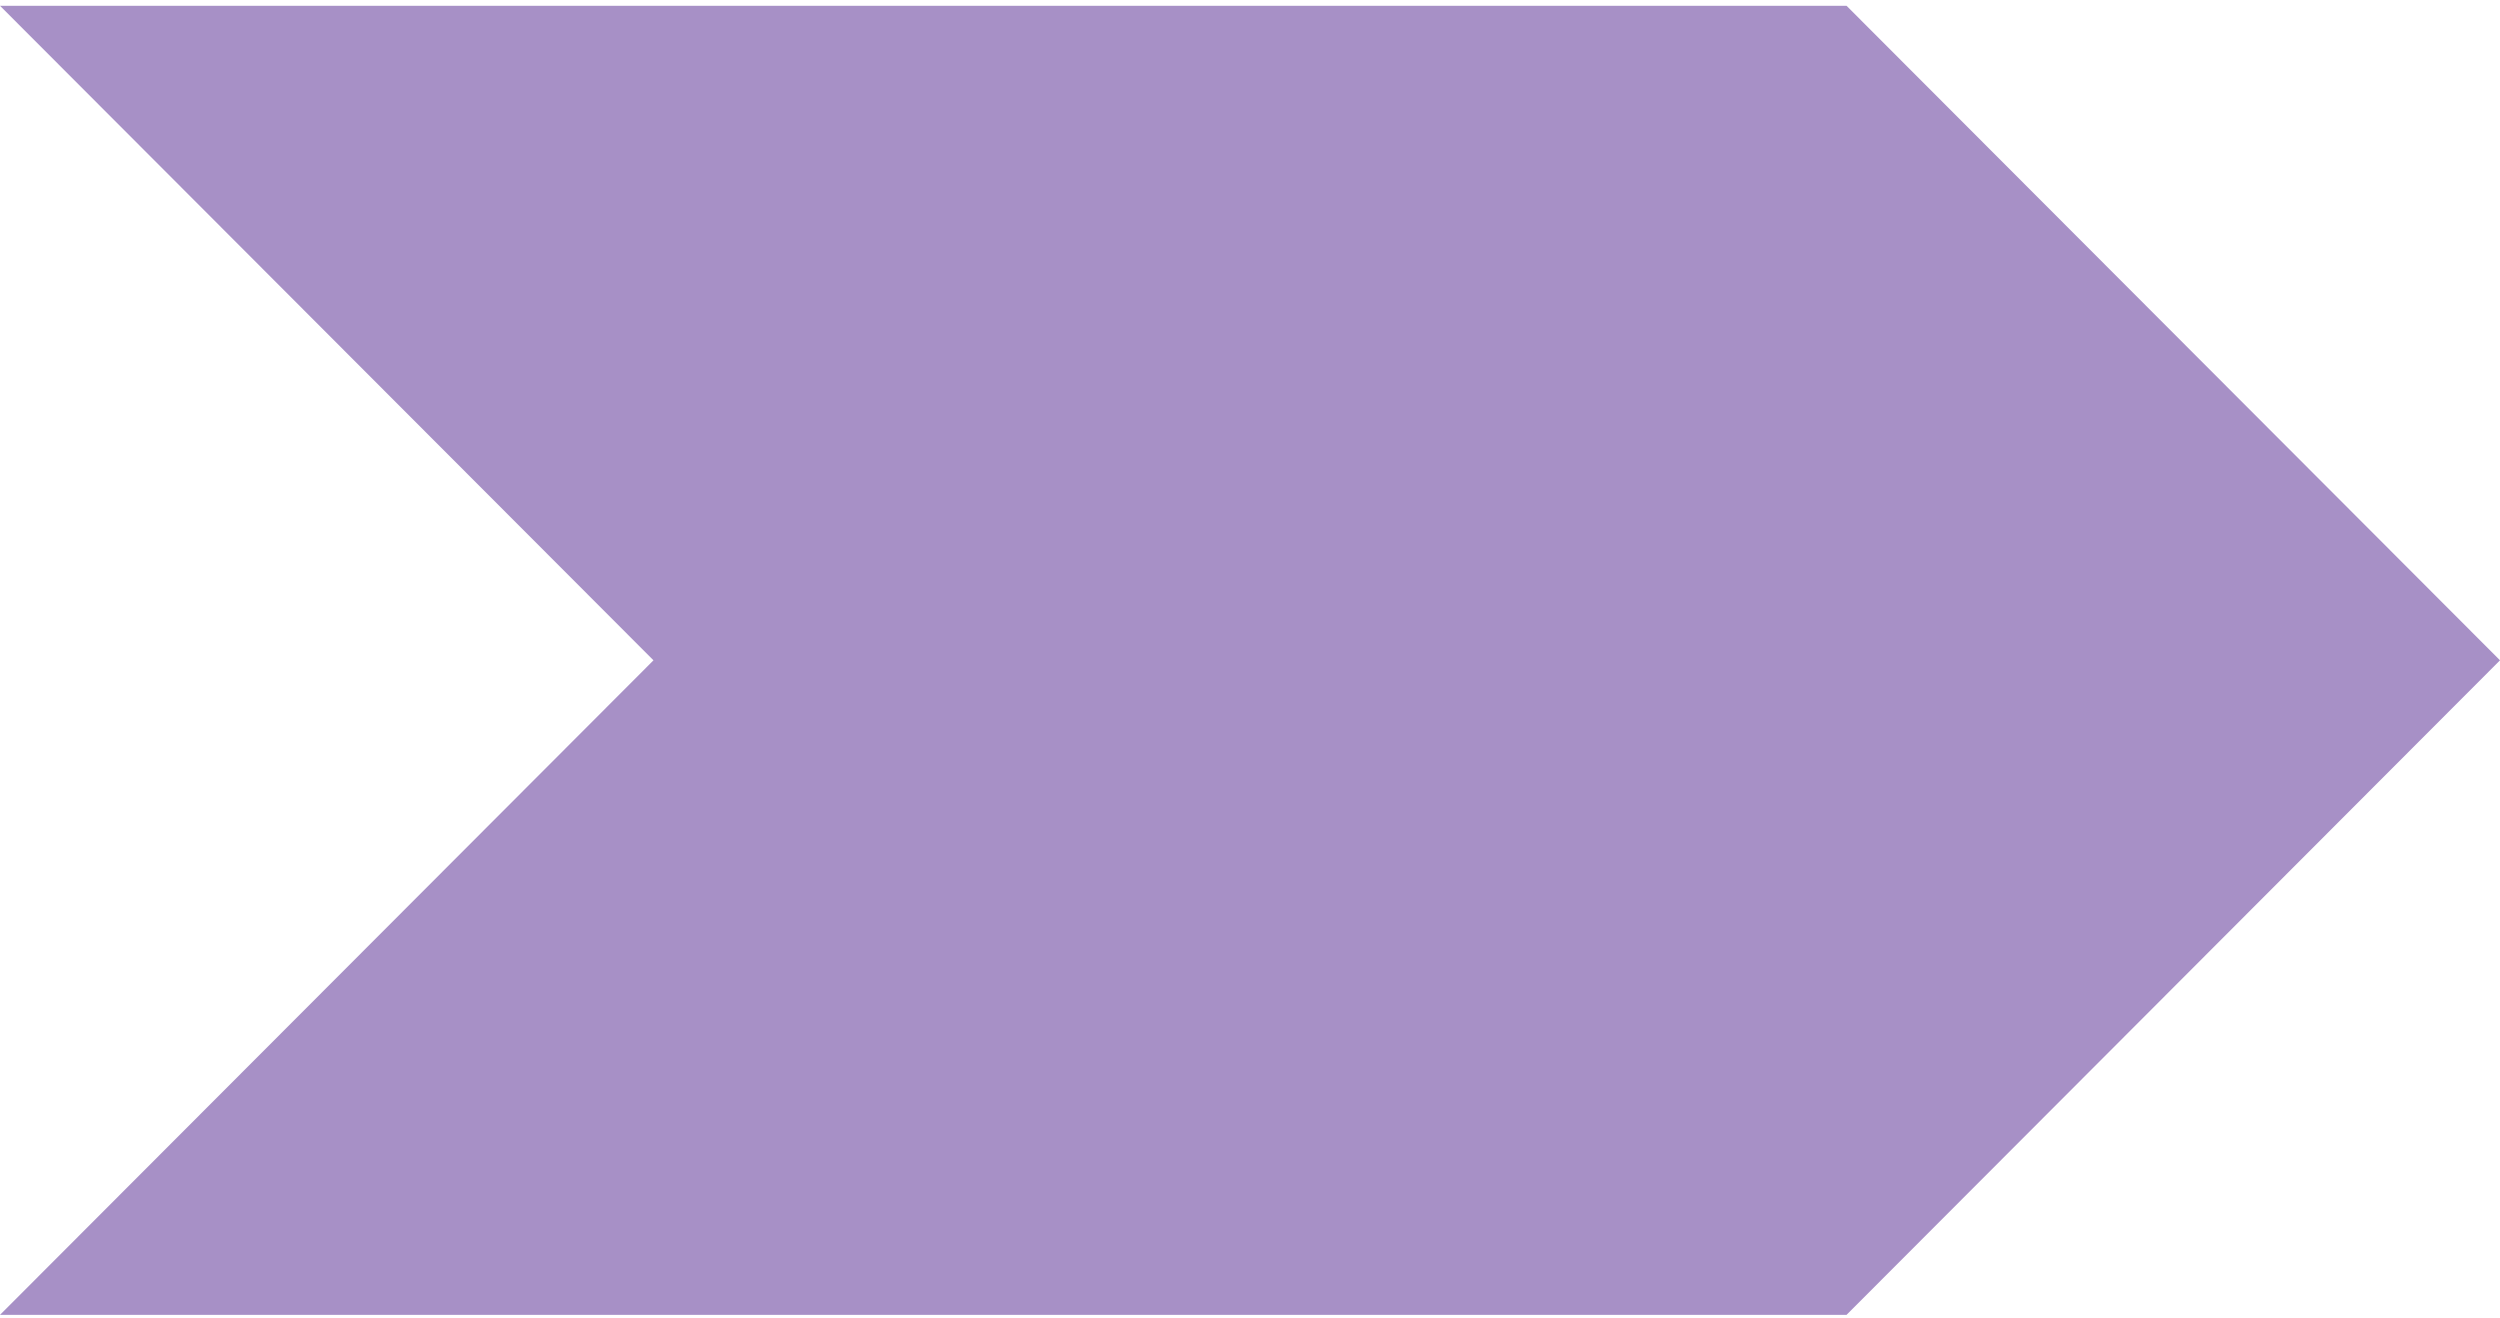 <svg width="275" height="145" viewBox="0 0 275 145" fill="none" xmlns="http://www.w3.org/2000/svg">
<path d="M203.118 0.635L0 0.635L71.882 72.635L-9.79006e-07 144.635L203.118 144.635L275 72.635L203.118 0.635Z" fill="#A790C6"/>
</svg>
